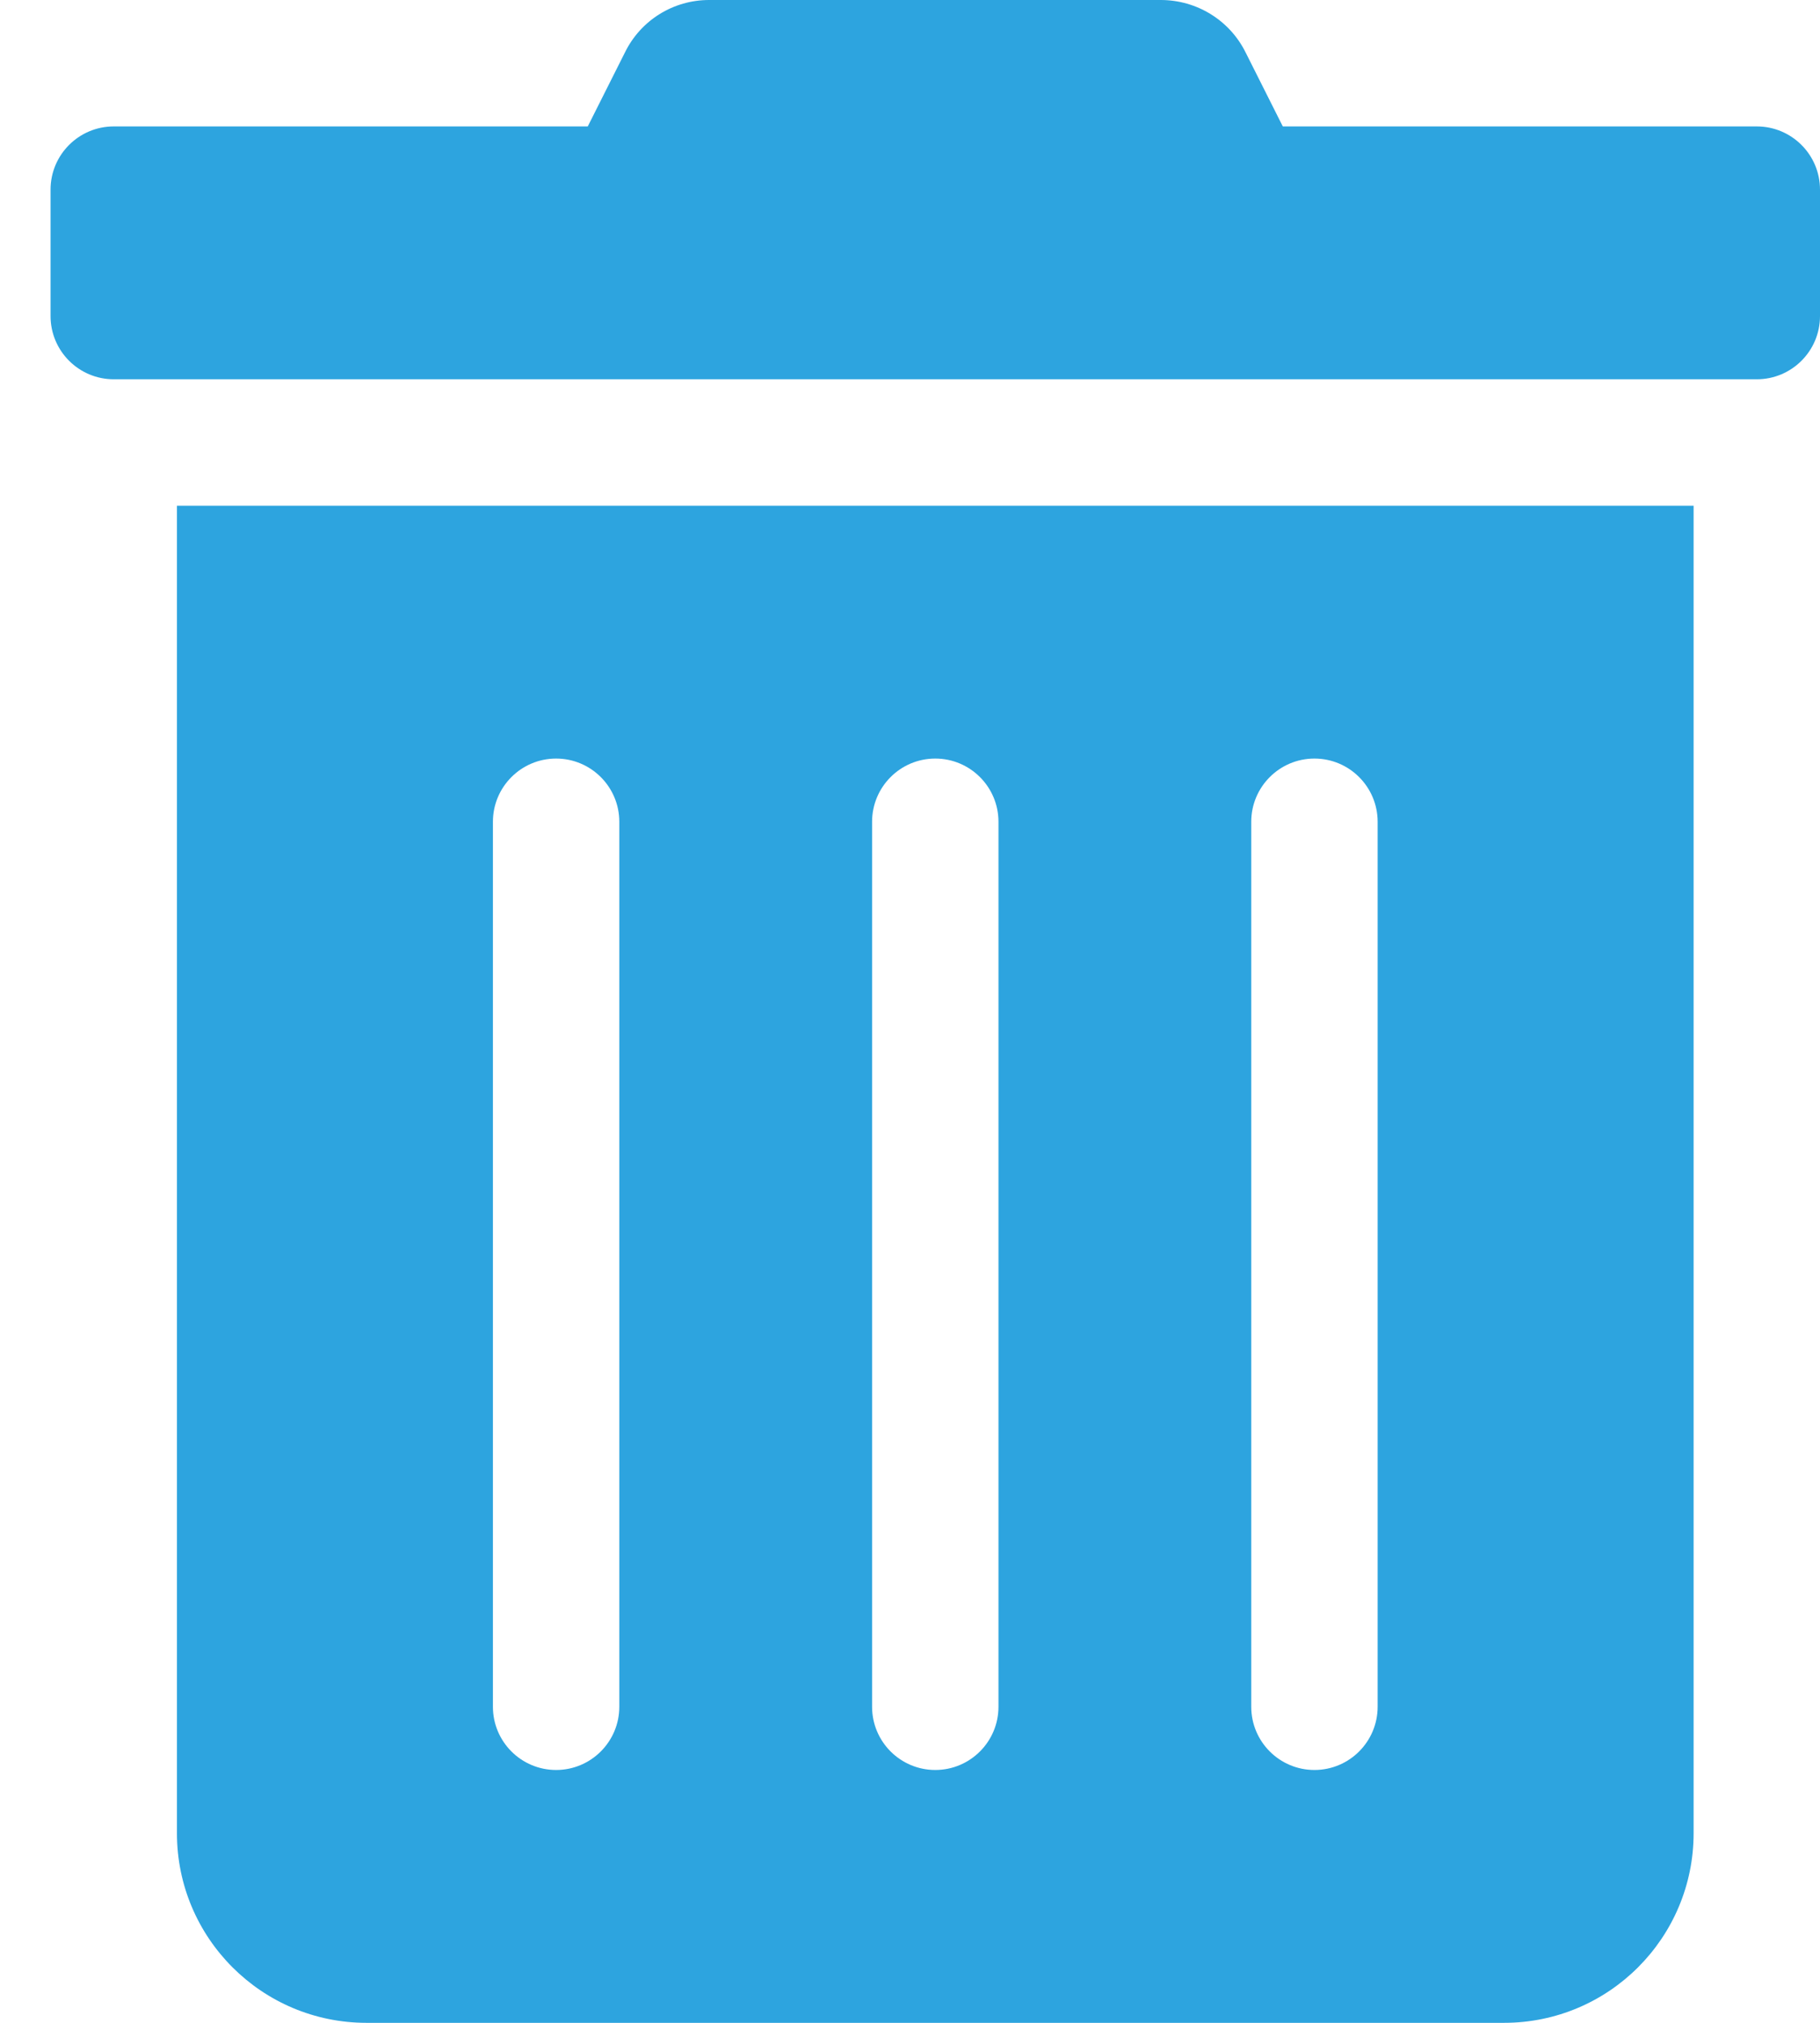 <svg xmlns="http://www.w3.org/2000/svg" width="18" height="20" viewBox="0 0 18 20">
    <g fill="none" fill-rule="evenodd">
        <g fill="#2DA4DF" fill-rule="nonzero">
            <g>
                <path d="M1.25 18.125c0 1.036.84 1.875 1.875 1.875h11.25c1.036 0 1.875-.84 1.875-1.875V5h-15v13.125zm10.625-10c0-.345.28-.625.625-.625s.625.28.625.625v8.75c0 .345-.28.625-.625.625s-.625-.28-.625-.625v-8.75zm-3.75 0c0-.345.28-.625.625-.625s.625.28.625.625v8.75c0 .345-.28.625-.625.625s-.625-.28-.625-.625v-8.75zm-3.75 0c0-.345.28-.625.625-.625s.625.28.625.625v8.75c0 .345-.28.625-.625.625s-.625-.28-.625-.625v-8.75zm12.5-6.875h-4.688L11.82.52C11.662.2 11.336 0 10.98 0H6.516c-.356-.001-.68.2-.836.52l-.367.73H.625C.28 1.25 0 1.53 0 1.875v1.25c0 .345.28.625.625.625h16.25c.345 0 .625-.28.625-.625v-1.25c0-.345-.28-.625-.625-.625z" transform="translate(-918 -587) translate(918.5 587)"/>
            </g>
        </g>
    </g>
</svg>
